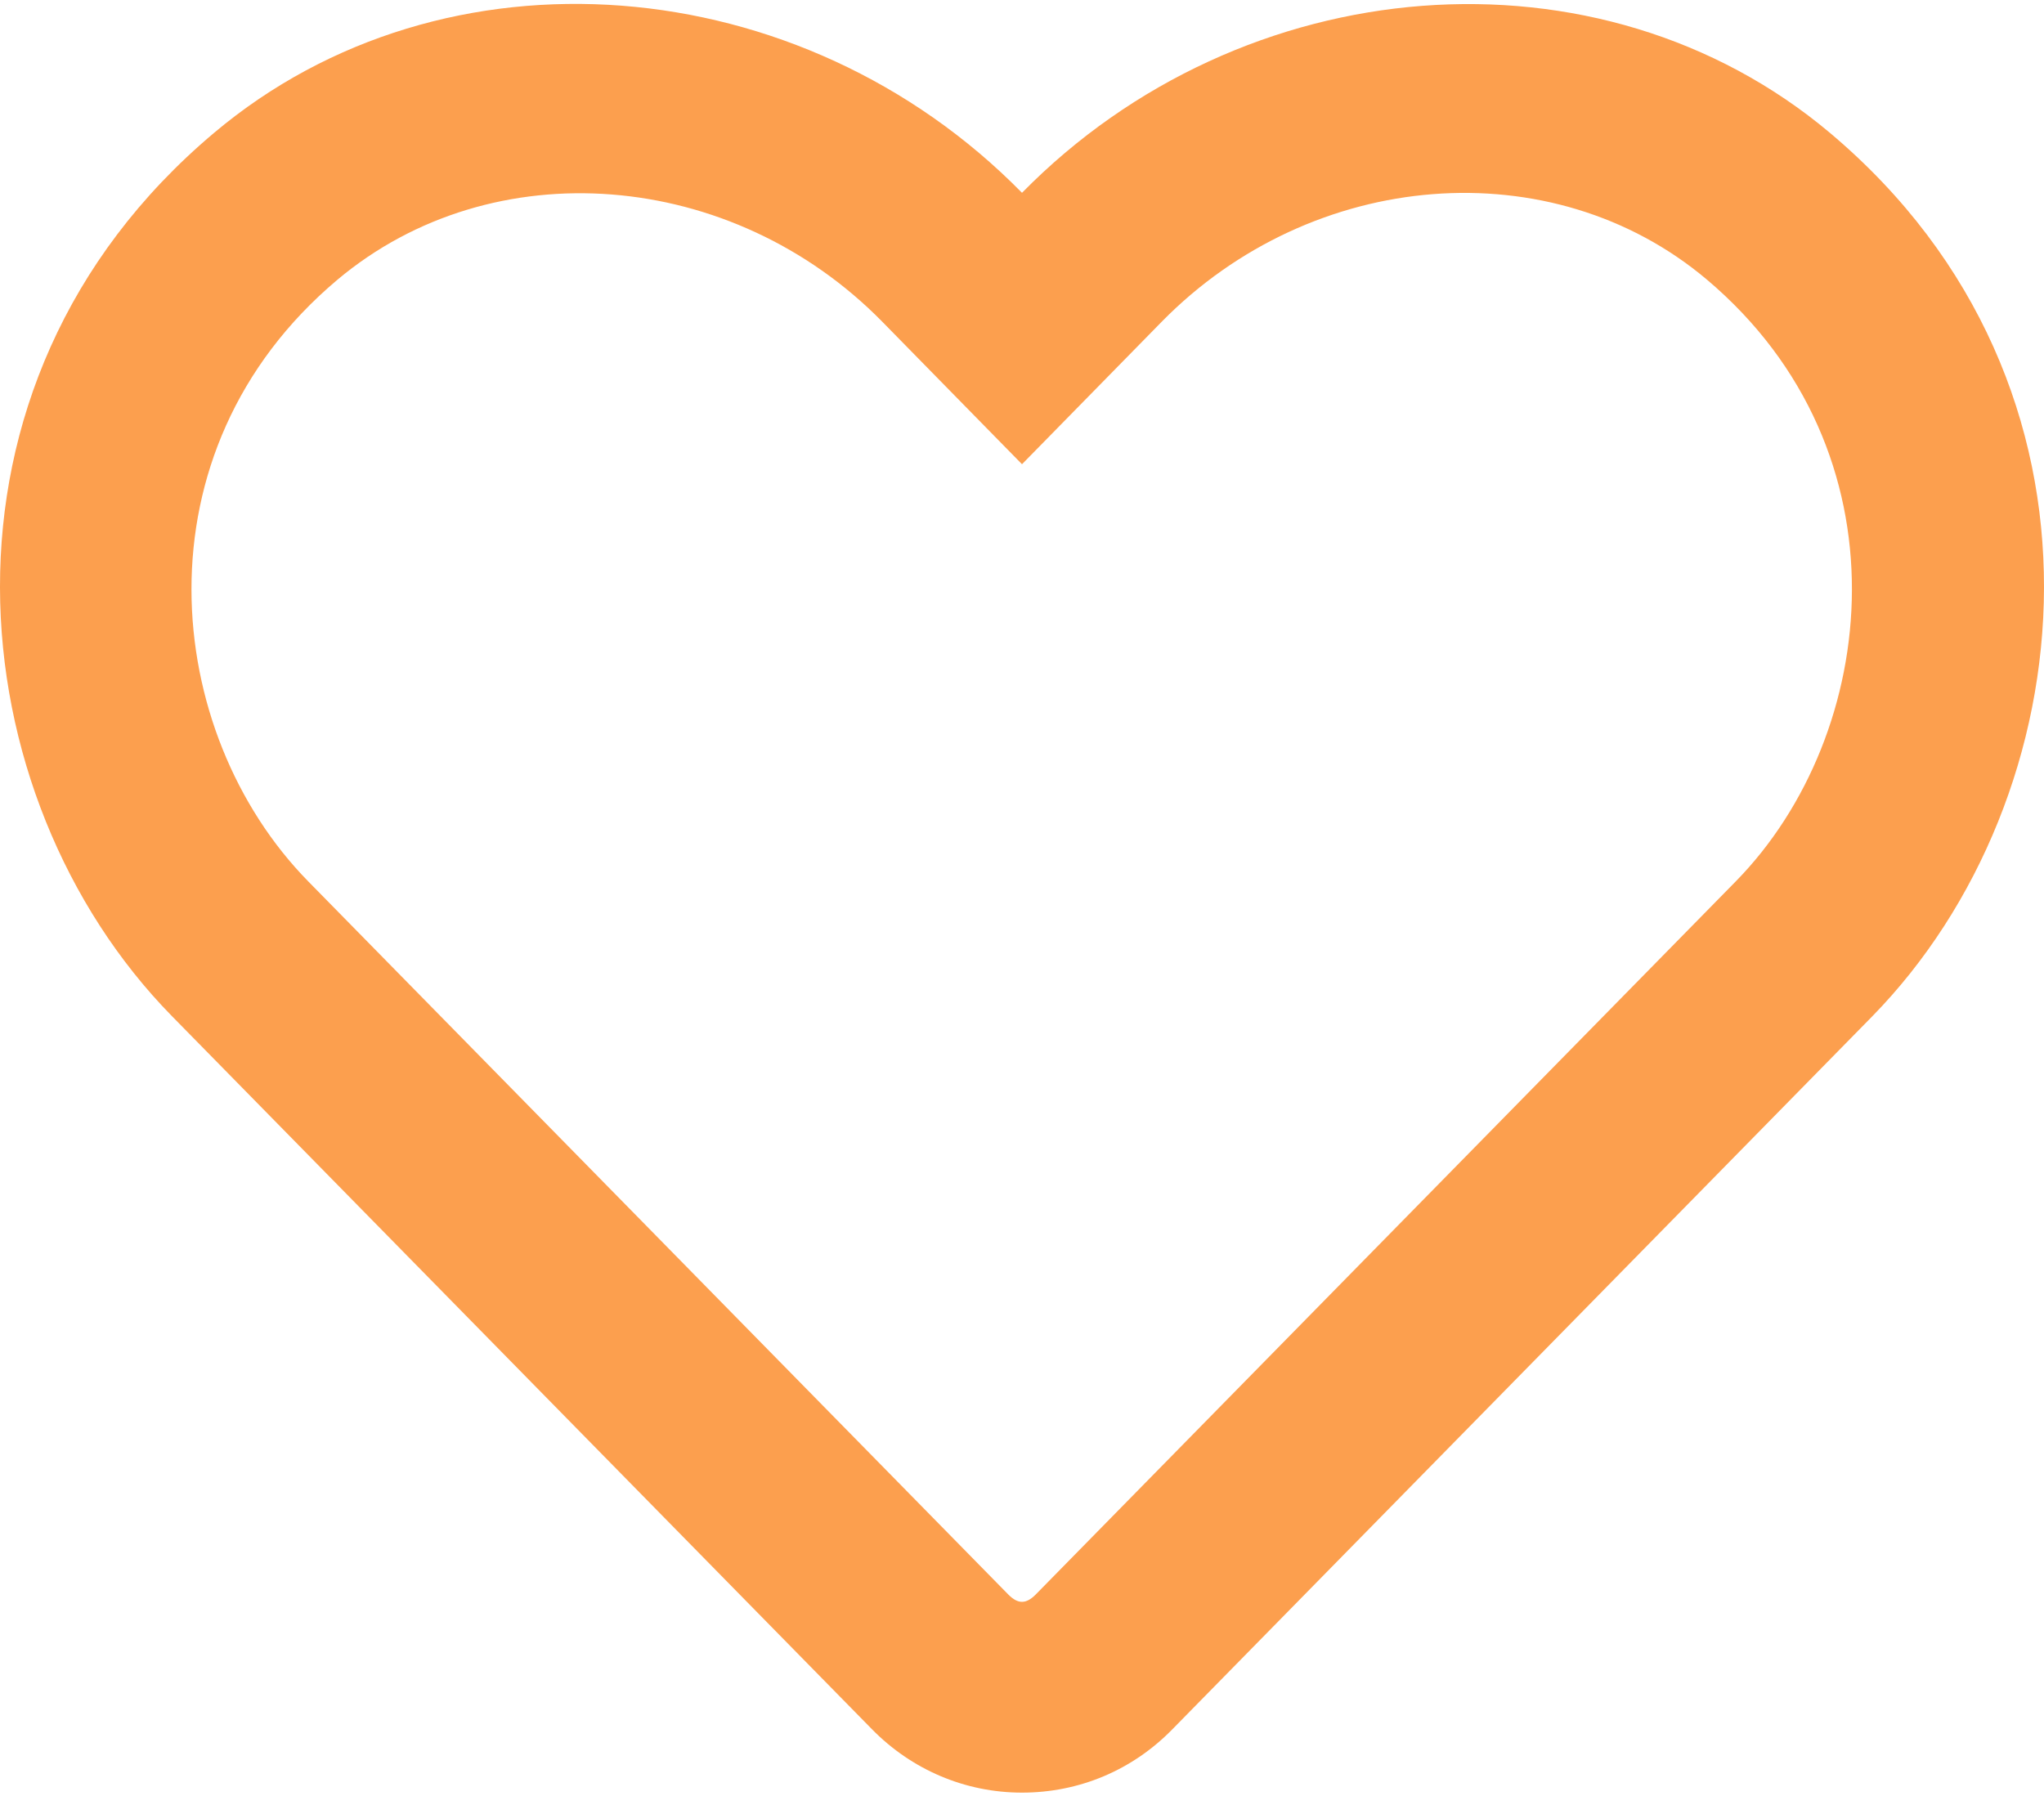 <svg width="512" height="450" viewBox="0 0 512 450" fill="none" xmlns="http://www.w3.org/2000/svg">
<path d="M458.4 33.3C400.6 -15.3 311.3 -8 256 48.3C200.7 -8 111.4 -15.4 53.6 33.3C-21.6 96.6 -10.6 199.8 43 254.5L218.4 433.2C228.4 443.4 241.8 449.1 256 449.1C270.3 449.1 283.6 443.5 293.6 433.3L469 254.6C522.5 199.9 533.7 96.7 458.4 33.3V33.3ZM434.8 220.8L259.4 399.5C257 401.9 255 401.9 252.6 399.5L77.2 220.8C40.7 183.6 33.3 113.2 84.5 70.1C123.4 37.4 183.4 42.3 221 80.6L256 116.3L291 80.6C328.8 42.1 388.8 37.4 427.5 70C478.6 113.1 471 183.9 434.8 220.8V220.8Z" fill="#FC9F4E"/>
</svg>
